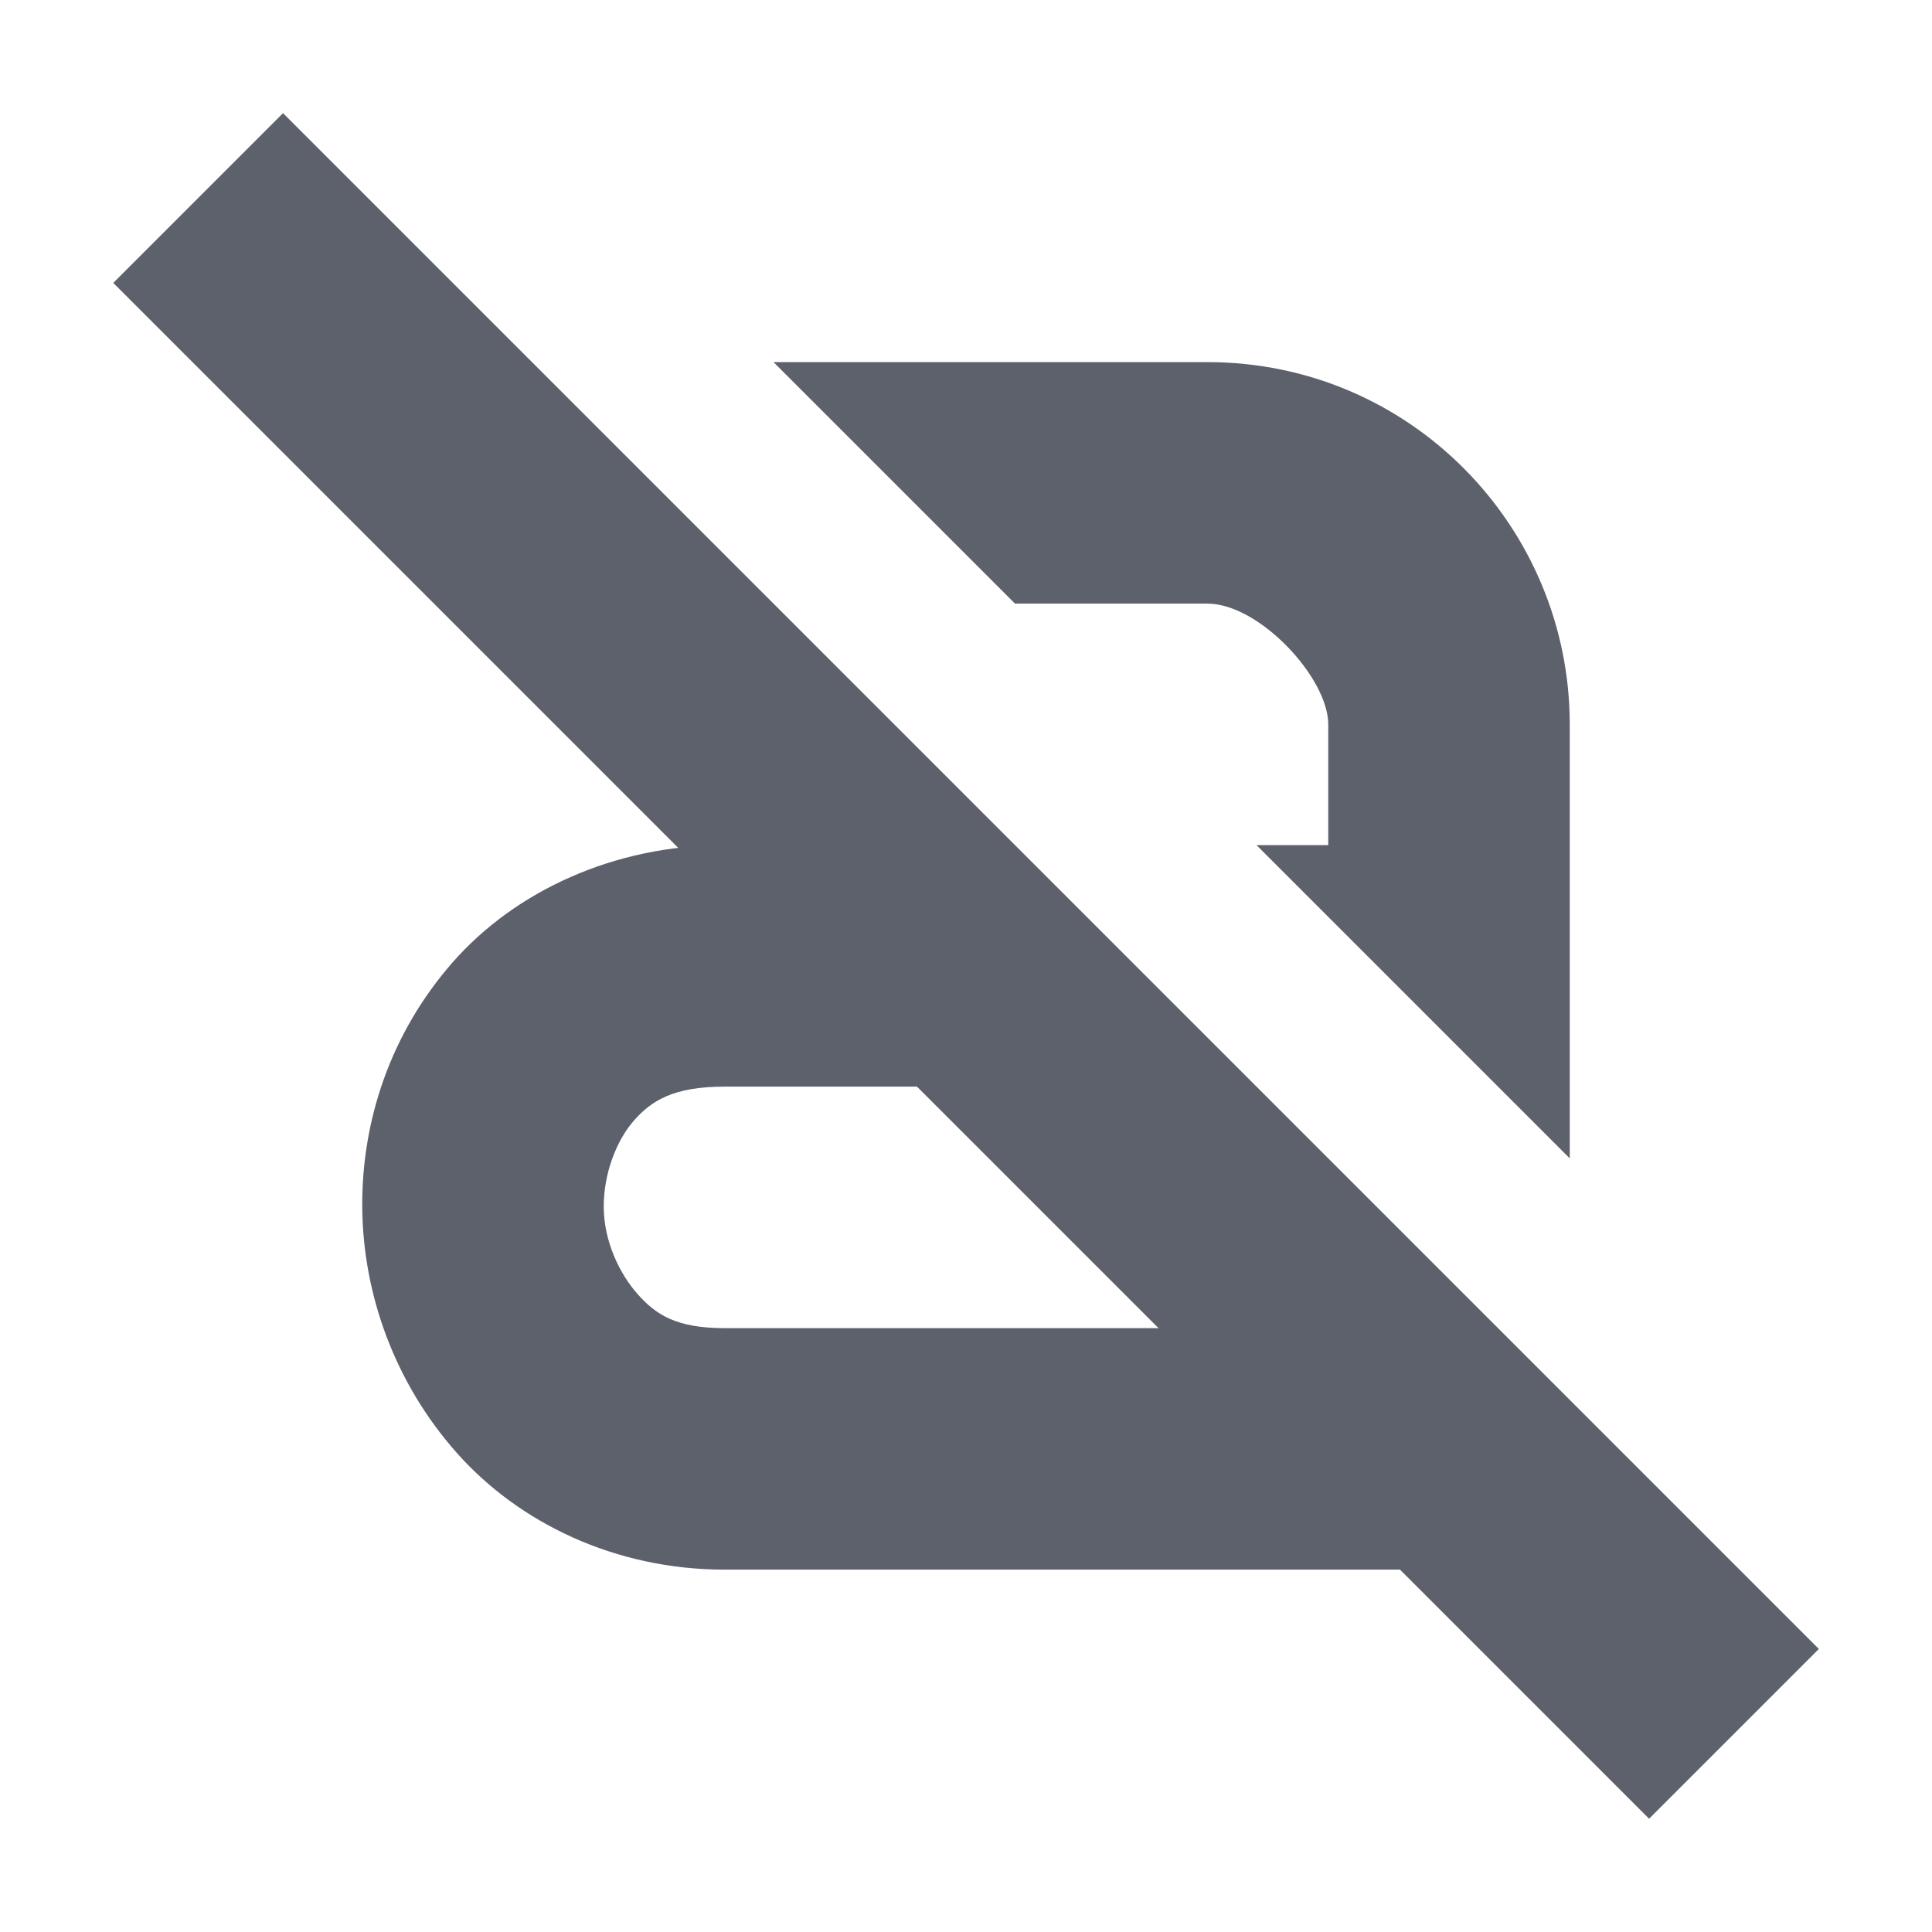 <?xml version='1.0' encoding='UTF-8' standalone='no'?>
<!-- Created with Inkscape (http://www.inkscape.org/) -->

<svg xmlns:cc='http://creativecommons.org/ns#' xmlns:dc='http://purl.org/dc/elements/1.1/' sodipodi:docname='format-text-remove-formatting-symbolic.svg' inkscape:export-filename='/home/sam/source-symbolic.png' inkscape:export-xdpi='270' inkscape:export-ydpi='270' height='16' id='svg7384' xmlns:inkscape='http://www.inkscape.org/namespaces/inkscape' xmlns:osb='http://www.openswatchbook.org/uri/2009/osb' xmlns:rdf='http://www.w3.org/1999/02/22-rdf-syntax-ns#' xmlns:sodipodi='http://sodipodi.sourceforge.net/DTD/sodipodi-0.dtd' style='enable-background:new' xmlns:svg='http://www.w3.org/2000/svg' version='1.1' inkscape:version='0.91 r13725' width='16' xmlns='http://www.w3.org/2000/svg'>
  <sodipodi:namedview inkscape:bbox-nodes='true' inkscape:bbox-paths='false' bordercolor='#666666' borderlayer='false' borderopacity='1' inkscape:current-layer='layer12' inkscape:cx='23.076243' inkscape:cy='-6.0470069' gridtolerance='10' inkscape:guide-bbox='true' guidetolerance='10' id='namedview88' inkscape:object-nodes='true' inkscape:object-paths='true' objecttolerance='10' pagecolor='#5c616c' inkscape:pageopacity='1' inkscape:pageshadow='2' showborder='true' showgrid='false' showguides='true' inkscape:showpageshadow='false' inkscape:snap-bbox='true' inkscape:snap-bbox-edge-midpoints='false' inkscape:snap-bbox-midpoints='true' inkscape:snap-center='false' inkscape:snap-global='true' inkscape:snap-grids='true' inkscape:snap-intersection-paths='true' inkscape:snap-midpoints='true' inkscape:snap-nodes='true' inkscape:snap-object-midpoints='true' inkscape:snap-others='true' inkscape:snap-page='false' inkscape:snap-smooth-nodes='true' inkscape:snap-to-guides='true' inkscape:window-height='711' inkscape:window-maximized='1' inkscape:window-width='1366' inkscape:window-x='0' inkscape:window-y='27' inkscape:zoom='1'>
    <inkscape:grid color='#000000' dotted='false' empcolor='#0800ff' empopacity='0.463' empspacing='4' enabled='true' id='grid4866' opacity='0.165' originx='-244' originy='-176.003' snapvisiblegridlinesonly='true' spacingx='0.25px' spacingy='0.25px' type='xygrid' visible='true'/>
  </sodipodi:namedview>
  <title id='title8473'>Paper Symbolic Icon Theme</title>
  <defs id='defs7386'>
    <linearGradient id='linearGradient5606' osb:paint='solid'>
      <stop id='stop5608' offset='0' style='stop-color:#000000;stop-opacity:1;'/>
    </linearGradient>
    <filter inkscape:collect='always' id='filter7554' style='color-interpolation-filters:sRGB'>
      <feBlend inkscape:collect='always' id='feBlend7556' in2='BackgroundImage' mode='darken'/>
    </filter>
  </defs>
  <g inkscape:groupmode='layer' id='layer9' inkscape:label='status' style='display:inline' transform='translate(-485,-40.997)'/>
  <g inkscape:groupmode='layer' id='layer10' inkscape:label='devices' style='display:inline;filter:url(#filter7554)' transform='translate(-485,-40.997)'/>
  <g inkscape:groupmode='layer' id='layer1' inkscape:label='places' style='display:inline' transform='translate(-244,-657.997)'/>
  <g inkscape:groupmode='layer' id='layer14' inkscape:label='mimetypes' style='display:inline' transform='translate(-485,-40.997)'/>
  <g inkscape:groupmode='layer' id='layer15' inkscape:label='emblems' style='display:inline' transform='translate(-485,-40.997)'/>
  <g inkscape:groupmode='layer' id='g71291' inkscape:label='emotes' style='display:inline' transform='translate(-485,-40.997)'/>
  <g inkscape:groupmode='layer' id='layer2' inkscape:label='categories' style='display:inline' transform='translate(-244,-507.997)'/>
  <g inkscape:groupmode='layer' id='g6058' inkscape:label='apps' style='display:inline' transform='translate(-244,-507.997)'/>
  <g inkscape:groupmode='layer' id='layer12' inkscape:label='actions' style='display:inline' transform='translate(-485,-40.997)'>
    
    <path inkscape:connector-curvature='0' d='m 487.344,41.934 12.719,12.719 -1.406,1.406 -12.719,-12.719 z' id='path6844' sodipodi:nodetypes='ccccc' style='color:#000000;display:inline;overflow:visible;visibility:visible;fill:#5c616c;fill-opacity:1;fill-rule:nonzero;stroke:none;stroke-width:1;marker:none;enable-background:accumulate'/>
    <path inkscape:connector-curvature='0' d='m 491.406,43.996 2,2 1.594,0 c 0.428,0 1,0.614 1,1 l 0,1 -0.594,0 2.594,2.594 0,-3.594 c 9e-5,-1.634 -1.32,-3 -3,-3 l -3.594,0 z m -2.406,0.406 0,1.594 1.594,0 -1.594,-1.594 z m 2,3.594 c -0.919,0 -1.736,0.384 -2.25,0.969 -0.514,0.585 -0.756,1.311 -0.75,2.031 0.006,0.721 0.269,1.453 0.781,2.031 0.512,0.579 1.31,0.969 2.219,0.969 l 5,0 1,0 1,0 0,-0.594 -2,-2 0,0.594 -5,0 c -0.398,0 -0.567,-0.11 -0.719,-0.281 -0.152,-0.171 -0.279,-0.439 -0.281,-0.719 -0.002,-0.279 0.105,-0.554 0.25,-0.719 0.145,-0.165 0.328,-0.281 0.75,-0.281 l 3.594,0 -2,-2 -1.594,0 z' id='path6857' style='fill:#5c616c;fill-opacity:1;stroke:none'/>
  </g>
</svg>
